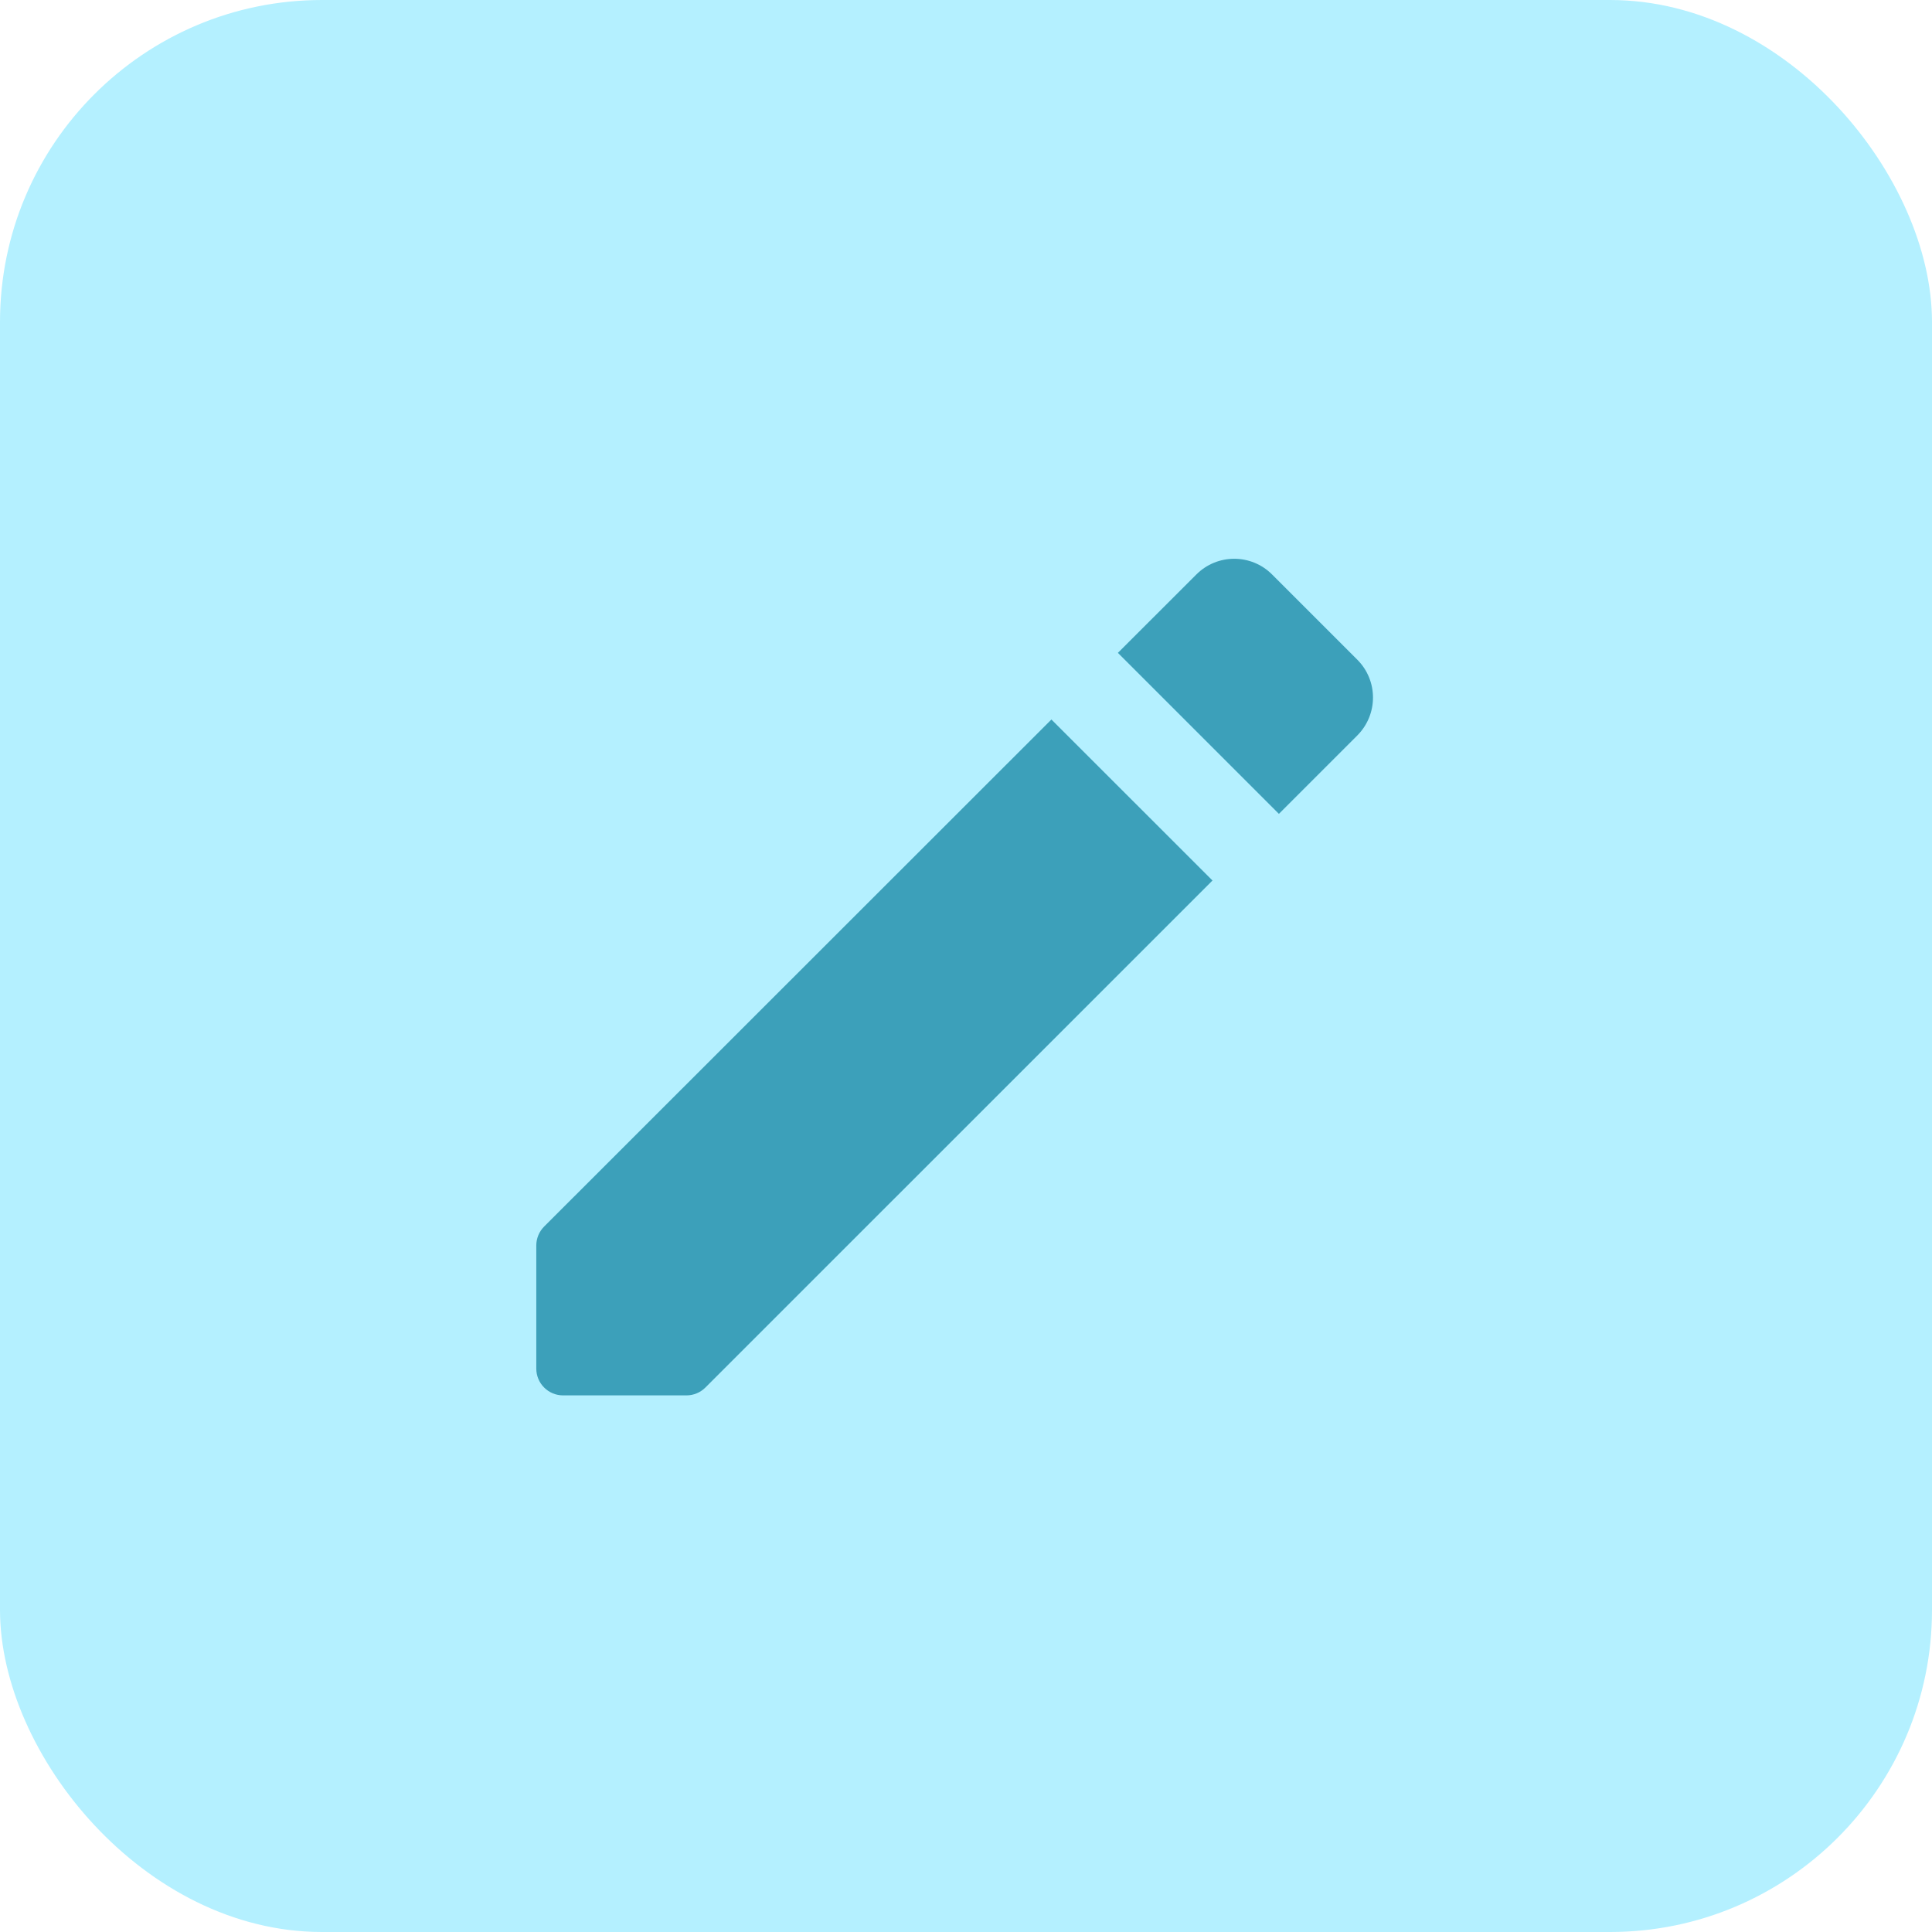 <svg width="24" height="24" viewBox="0 0 24 24" fill="none" xmlns="http://www.w3.org/2000/svg">
<rect width="24" height="24" rx="4" fill="#B4F0FF"/>
<path d="M6.662 15.472V17.001C6.662 17.185 6.811 17.334 6.995 17.334H8.527C8.616 17.334 8.7 17.299 8.763 17.236L15.062 10.938L13.061 8.938L6.76 15.236C6.697 15.299 6.662 15.384 6.662 15.472Z" fill="#3CA0BA"/>
<path d="M13.887 8.11L15.887 10.11L16.86 9.137C17.121 8.876 17.121 8.454 16.86 8.194L15.803 7.137C15.543 6.876 15.121 6.876 14.861 7.137L13.887 8.11Z" fill="#3CA0BA"/>
</svg>
